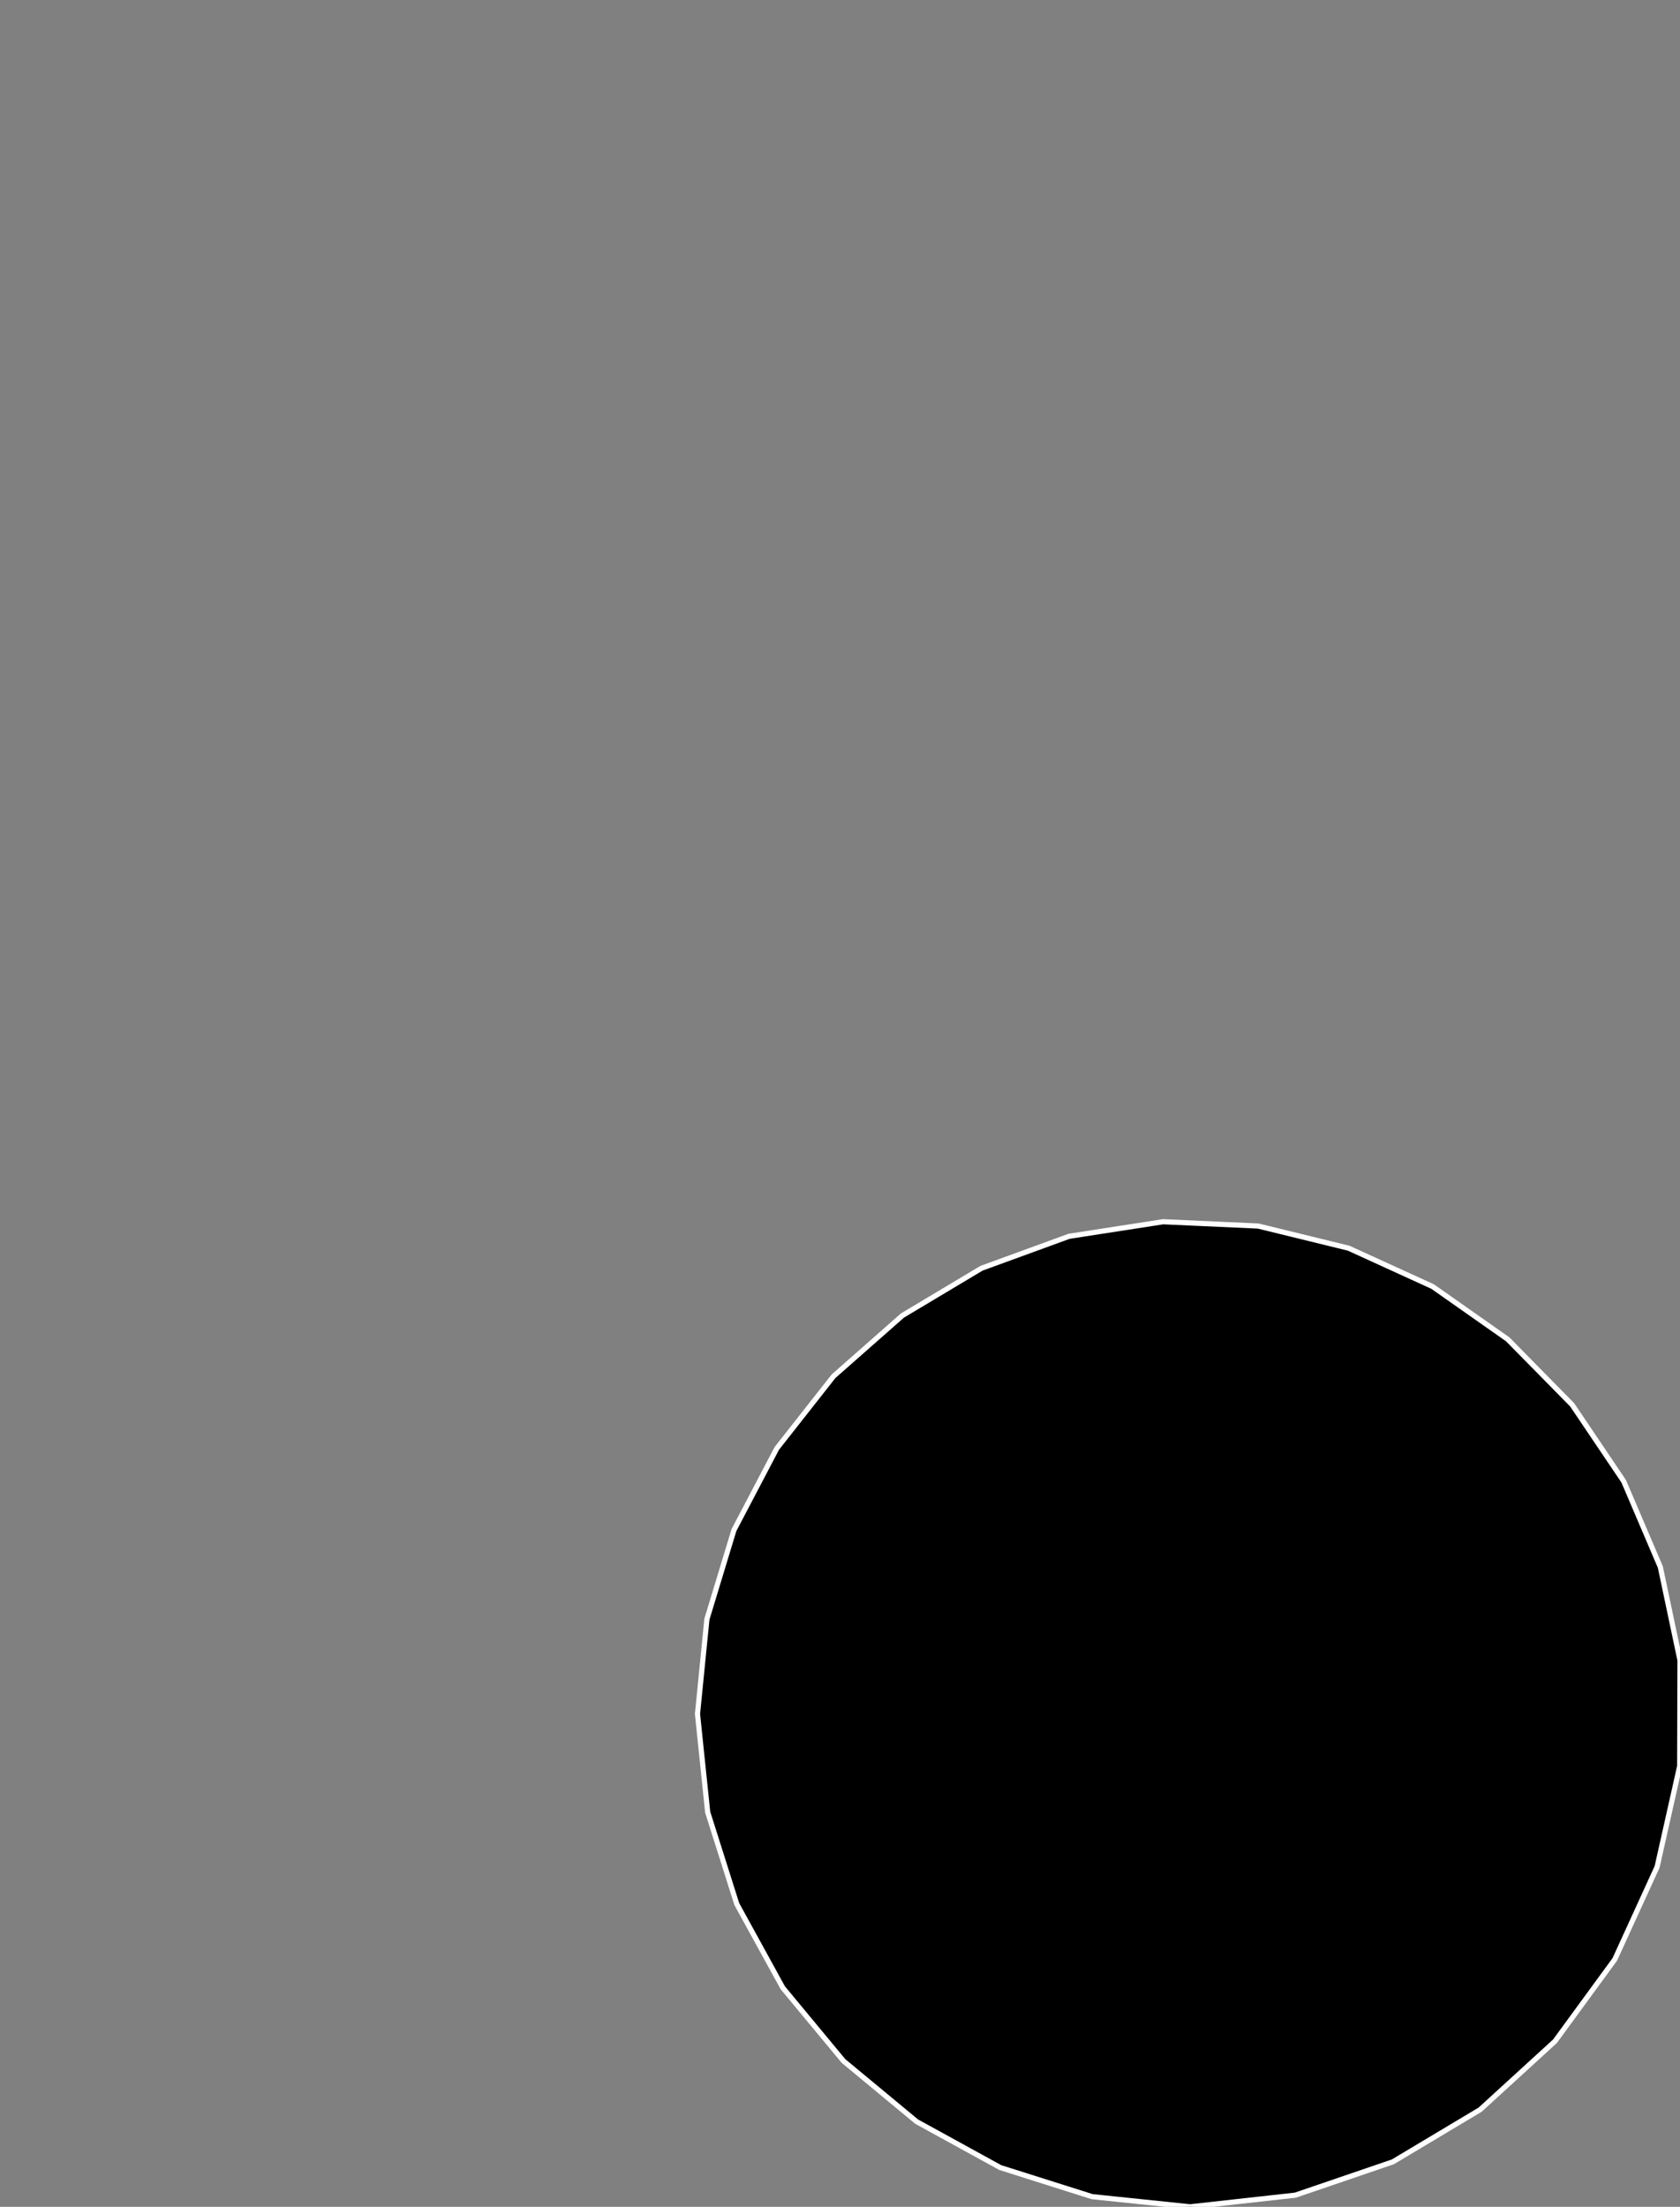 <?xml version="1.0" encoding="utf-8" ?>
<svg baseProfile="full" height="42.71" version="1.1" width="32.526" xmlns="http://www.w3.org/2000/svg" xmlns:ev="http://www.w3.org/2001/xml-events" xmlns:xlink="http://www.w3.org/1999/xlink"><rect width="100%" height="100%" fill="#808080" stroke="none"/><defs><clipPath /></defs><polygon points="32.526,32.132 32.52,34.182 32.083,36.13 31.263,37.922 30.105,39.506 28.657,40.829 26.967,41.839 25.079,42.484 23.042,42.71 21.145,42.513 19.366,41.95 17.747,41.061 16.33,39.887 15.155,38.47 14.265,36.851 13.701,35.071 13.504,33.171 13.686,31.338 14.21,29.612 15.039,28.032 16.138,26.635 17.472,25.46 19.003,24.545 20.697,23.927 22.518,23.645 24.359,23.728 26.111,24.157 27.736,24.899 29.191,25.921 30.438,27.188 31.436,28.668 32.145,30.327 32.526,32.132 32.526,32.132 32.52,34.182 32.52,34.182 32.083,36.13 32.083,36.13 31.263,37.922 31.263,37.922 30.105,39.506 30.105,39.506 28.657,40.829 28.657,40.829 26.967,41.839 26.967,41.839 25.079,42.484 25.079,42.484 23.042,42.71 23.042,42.71 21.145,42.513 21.145,42.513 19.366,41.95 19.366,41.95 17.747,41.061 17.747,41.061 16.33,39.887 16.33,39.887 15.155,38.47 15.155,38.47 14.265,36.851 14.265,36.851 13.701,35.071 13.701,35.071 13.504,33.171 13.504,33.171 13.686,31.338 13.686,31.338 14.21,29.612 14.21,29.612 15.039,28.032 15.039,28.032 16.138,26.635 16.138,26.635 17.472,25.46 17.472,25.46 19.003,24.545 19.003,24.545 20.697,23.927 20.697,23.927 22.518,23.645 22.518,23.645 24.359,23.728 24.359,23.728 26.111,24.157 26.111,24.157 27.736,24.899 27.736,24.899 29.191,25.921 29.191,25.921 30.438,27.188 30.438,27.188 31.436,28.668 31.436,28.668 32.145,30.327 32.145,30.327" stroke="white" stroke-width="0.1" /></svg>
